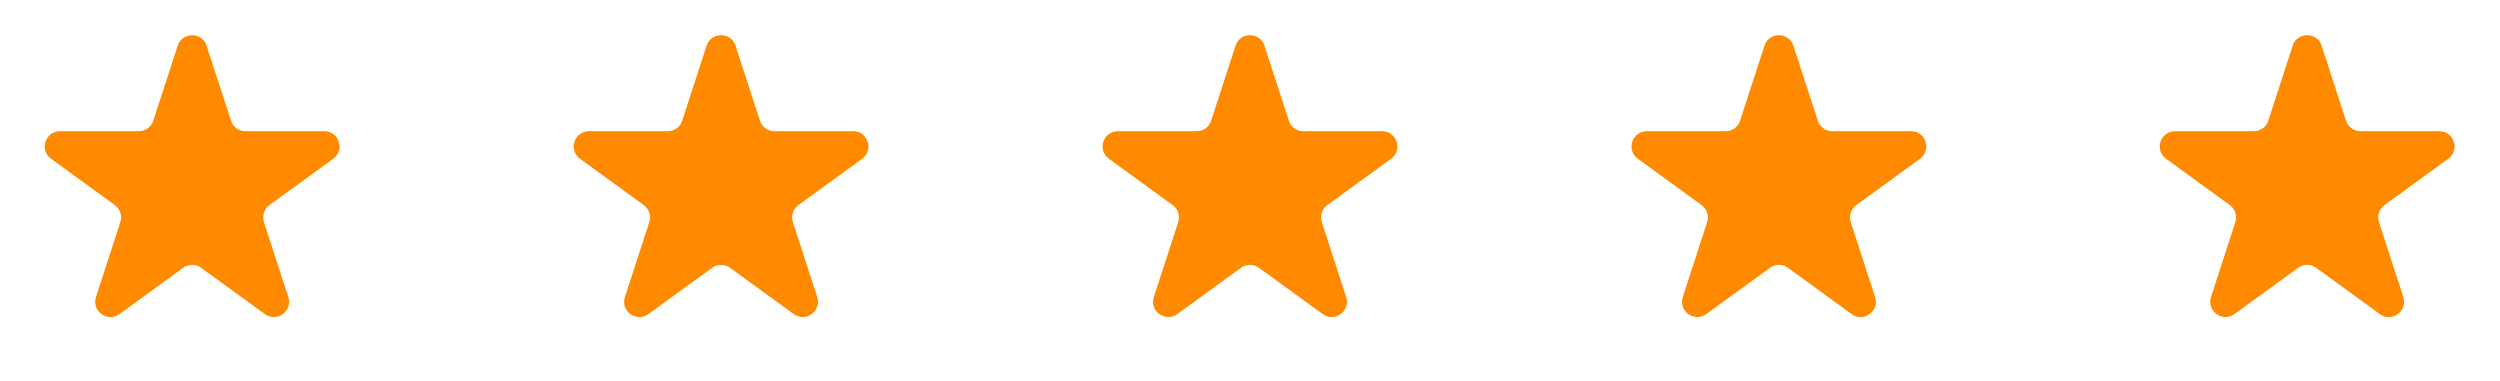 <svg width="164" height="25" viewBox="0 0 164 25" fill="none" xmlns="http://www.w3.org/2000/svg">
<path d="M11.653 3.001C11.952 2.079 13.256 2.079 13.555 3.001L15.152 7.916C15.286 8.328 15.67 8.607 16.103 8.607H21.271C22.24 8.607 22.642 9.846 21.859 10.416L17.678 13.453C17.327 13.708 17.181 14.159 17.314 14.571L18.912 19.486C19.211 20.408 18.156 21.174 17.373 20.604L13.192 17.567C12.841 17.312 12.367 17.312 12.016 17.567L7.835 20.604C7.052 21.174 5.997 20.408 6.296 19.486L7.893 14.571C8.027 14.159 7.881 13.708 7.53 13.453L3.349 10.416C2.565 9.846 2.968 8.607 3.937 8.607H9.105C9.538 8.607 9.922 8.328 10.056 7.916L11.653 3.001Z" fill="#FF8A00"/>
<path d="M46.351 3.001C46.65 2.079 47.954 2.079 48.253 3.001L49.85 7.916C49.984 8.328 50.368 8.607 50.801 8.607H55.969C56.938 8.607 57.34 9.846 56.557 10.416L52.376 13.453C52.025 13.708 51.879 14.159 52.013 14.571L53.609 19.486C53.909 20.408 52.854 21.174 52.071 20.604L47.89 17.567C47.539 17.312 47.065 17.312 46.714 17.567L42.533 20.604C41.749 21.174 40.695 20.408 40.994 19.486L42.591 14.571C42.725 14.159 42.579 13.708 42.228 13.453L38.047 10.416C37.264 9.846 37.666 8.607 38.635 8.607H43.803C44.236 8.607 44.62 8.328 44.754 7.916L46.351 3.001Z" fill="#FF8A00"/>
<path d="M81.049 3.001C81.349 2.079 82.652 2.079 82.951 3.001L84.548 7.916C84.682 8.328 85.066 8.607 85.499 8.607H90.667C91.636 8.607 92.039 9.846 91.255 10.416L87.074 13.453C86.724 13.708 86.577 14.159 86.711 14.571L88.308 19.486C88.607 20.408 87.553 21.174 86.769 20.604L82.588 17.567C82.237 17.312 81.763 17.312 81.412 17.567L77.231 20.604C76.448 21.174 75.393 20.408 75.693 19.486L77.29 14.571C77.424 14.159 77.277 13.708 76.926 13.453L72.745 10.416C71.962 9.846 72.365 8.607 73.333 8.607H78.501C78.934 8.607 79.318 8.328 79.452 7.916L81.049 3.001Z" fill="#FF8A00"/>
<path d="M115.747 3.001C116.046 2.079 117.35 2.079 117.649 3.001L119.246 7.916C119.38 8.328 119.764 8.607 120.197 8.607H125.365C126.334 8.607 126.737 9.846 125.953 10.416L121.772 13.453C121.422 13.708 121.275 14.159 121.409 14.571L123.006 19.486C123.305 20.408 122.251 21.174 121.467 20.604L117.286 17.567C116.935 17.312 116.461 17.312 116.11 17.567L111.929 20.604C111.146 21.174 110.091 20.408 110.391 19.486L111.988 14.571C112.121 14.159 111.975 13.708 111.624 13.453L107.443 10.416C106.66 9.846 107.062 8.607 108.031 8.607H113.199C113.632 8.607 114.016 8.328 114.15 7.916L115.747 3.001Z" fill="#FF8A00"/>
<path d="M150.398 3.001C150.697 2.079 152.001 2.079 152.3 3.001L153.897 7.916C154.031 8.328 154.415 8.607 154.848 8.607H160.016C160.985 8.607 161.387 9.846 160.604 10.416L156.423 13.453C156.072 13.708 155.926 14.159 156.06 14.571L157.657 19.486C157.956 20.408 156.901 21.174 156.118 20.604L151.937 17.567C151.586 17.312 151.112 17.312 150.761 17.567L146.58 20.604C145.797 21.174 144.742 20.408 145.042 19.486L146.638 14.571C146.772 14.159 146.626 13.708 146.275 13.453L142.094 10.416C141.311 9.846 141.713 8.607 142.682 8.607H147.85C148.283 8.607 148.667 8.328 148.801 7.916L150.398 3.001Z" fill="#FF8A00"/>
</svg>
